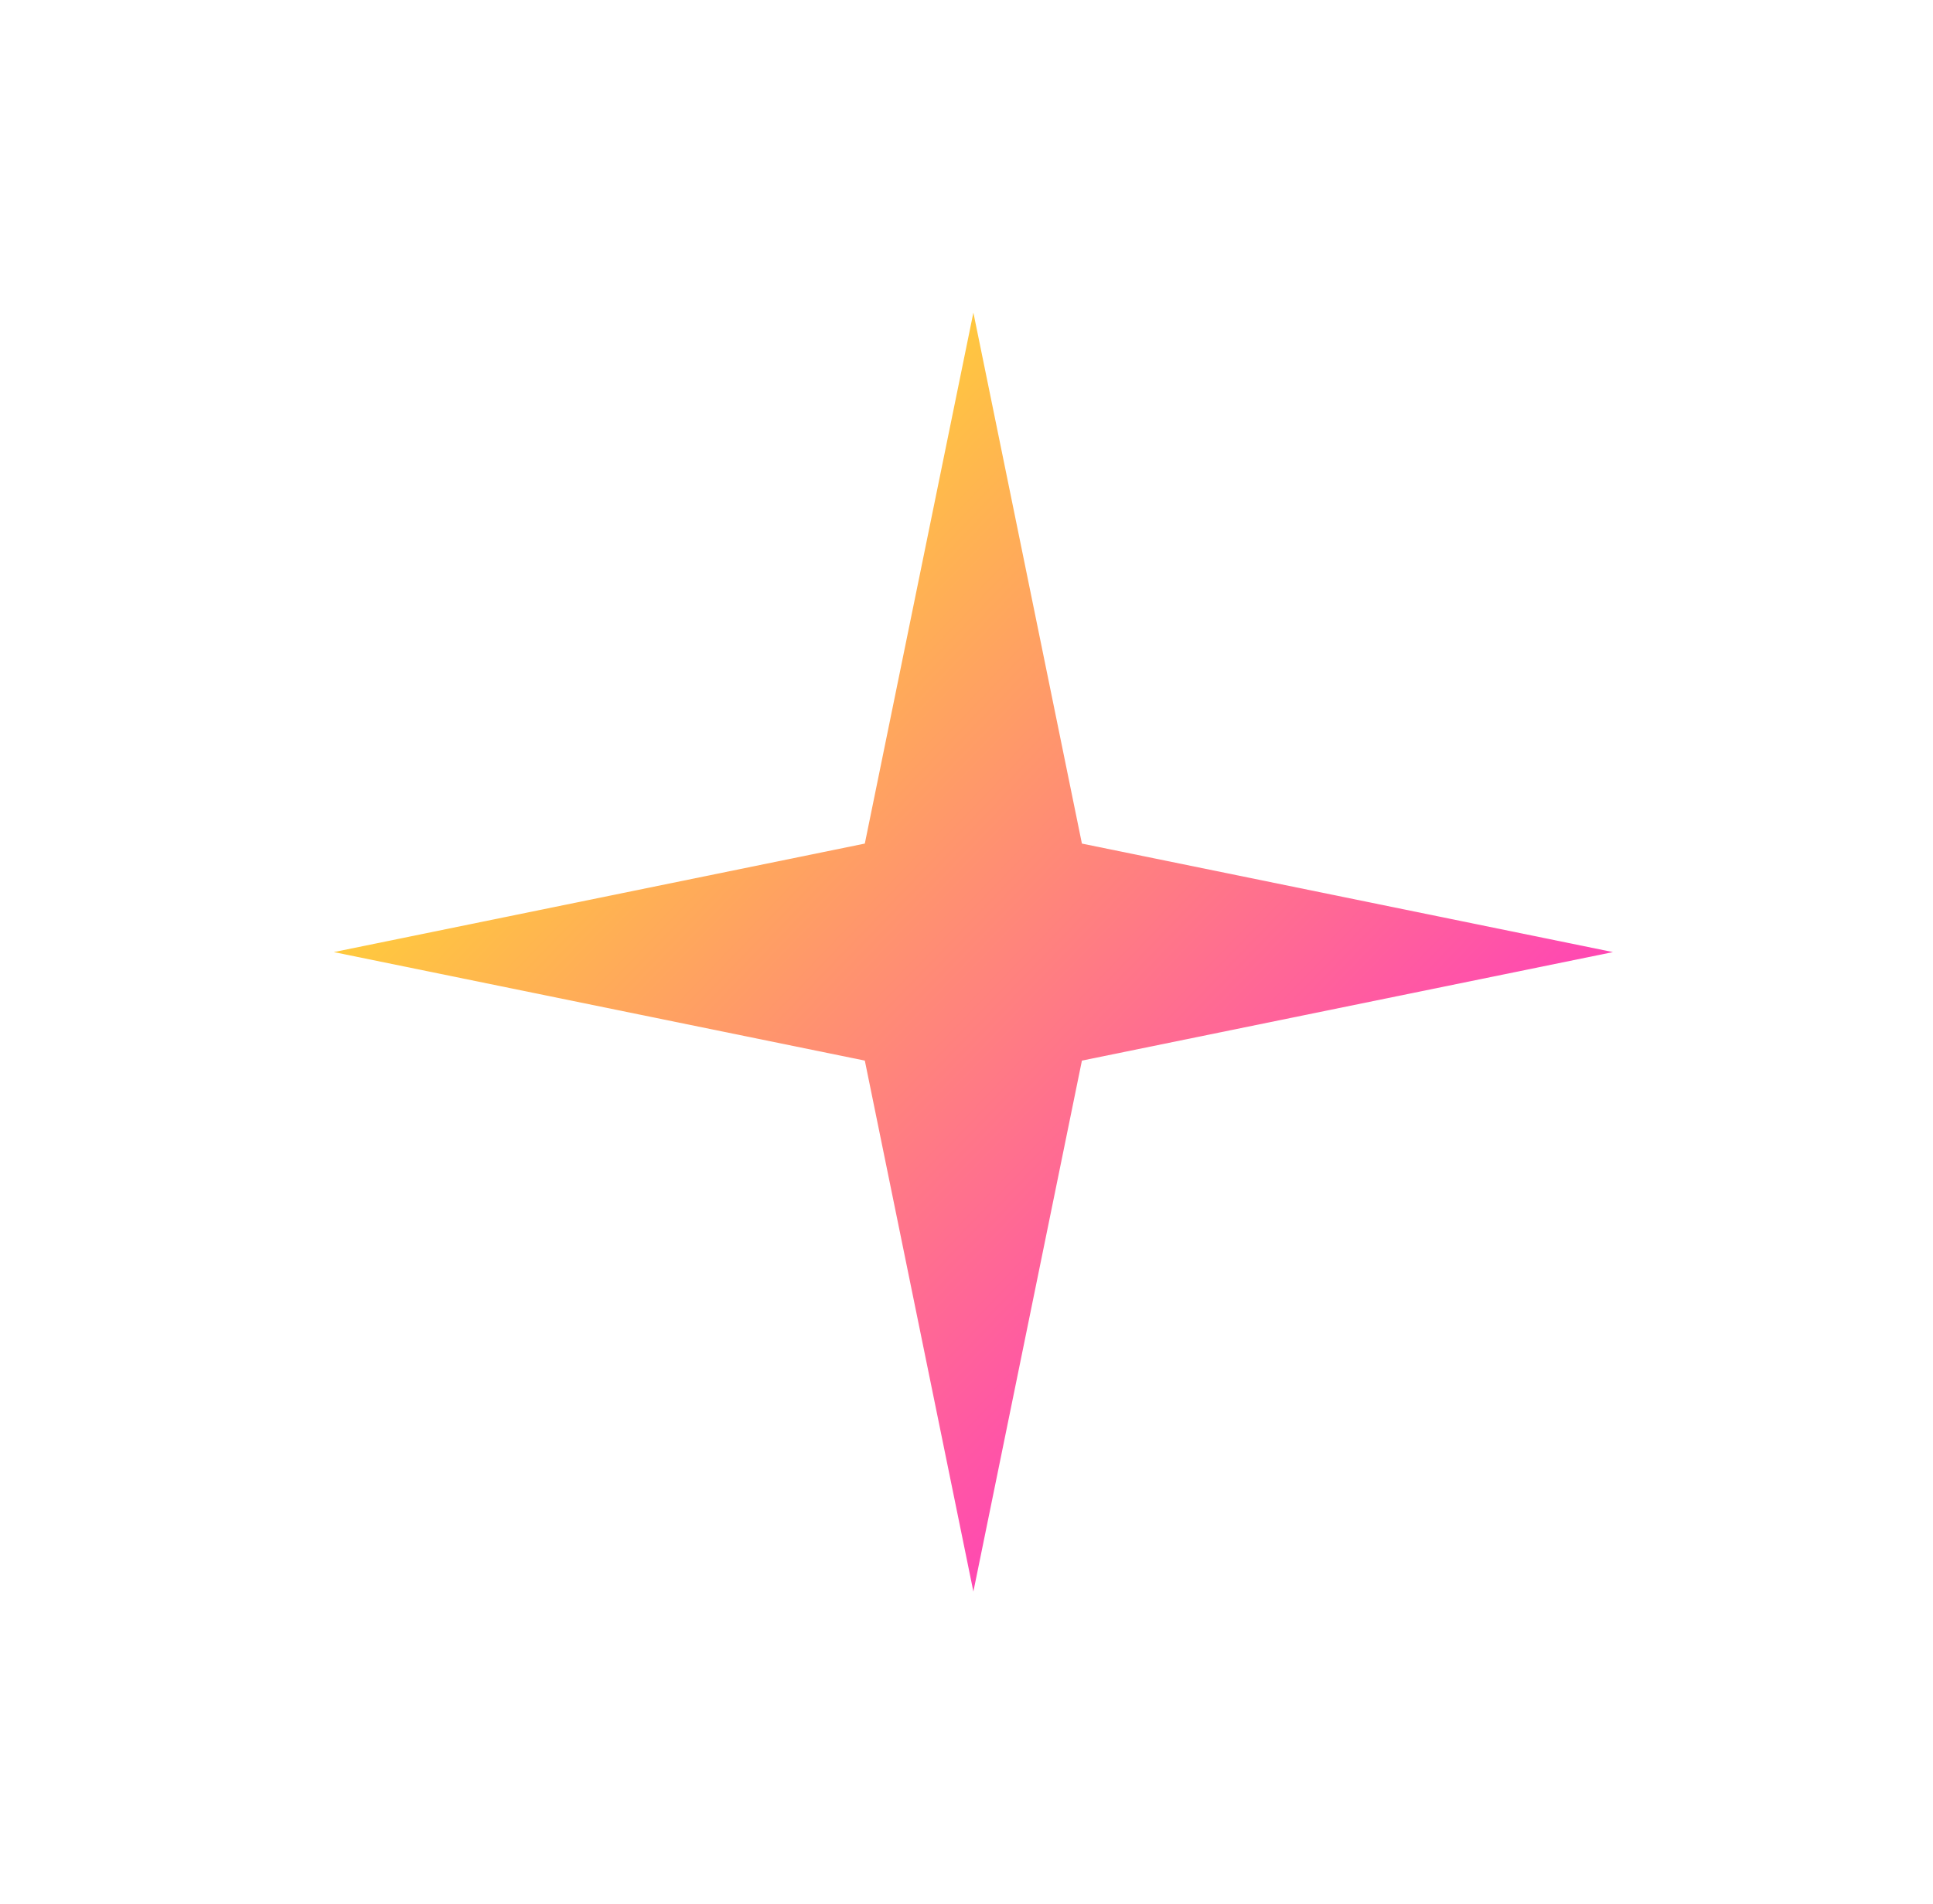 <svg width="68" height="67" viewBox="0 0 68 67" fill="none" xmlns="http://www.w3.org/2000/svg">
<g filter="url(#filter0_i_161_3736)">
<path d="M34.242 11L38.06 29.682L56.742 33.5L38.06 37.318L34.242 56L30.423 37.318L11.742 33.5L30.423 29.682L34.242 11Z" fill="url(#paint0_linear_161_3736)"/>
</g>
<defs>
<filter id="filter0_i_161_3736" x="11.742" y="11" width="45" height="45" filterUnits="userSpaceOnUse" color-interpolation-filters="sRGB">
<feFlood flood-opacity="0" result="BackgroundImageFix"/>
<feBlend mode="normal" in="SourceGraphic" in2="BackgroundImageFix" result="shape"/>
<feColorMatrix in="SourceAlpha" type="matrix" values="0 0 0 0 0 0 0 0 0 0 0 0 0 0 0 0 0 0 127 0" result="hardAlpha"/>
<feOffset/>
<feGaussianBlur stdDeviation="5.5"/>
<feComposite in2="hardAlpha" operator="arithmetic" k2="-1" k3="1"/>
<feColorMatrix type="matrix" values="0 0 0 0 1 0 0 0 0 0.45 0 0 0 0 0.051 0 0 0 0.75 0"/>
<feBlend mode="normal" in2="shape" result="effect1_innerShadow_161_3736"/>
</filter>
<linearGradient id="paint0_linear_161_3736" x1="14.298" y1="12.023" x2="111.458" y2="105.603" gradientUnits="userSpaceOnUse">
<stop stop-color="#FFFF0D"/>
<stop offset="0.465" stop-color="#FF00F3"/>
<stop offset="1" stop-color="#00C4FF"/>
</linearGradient>
</defs>
</svg>
